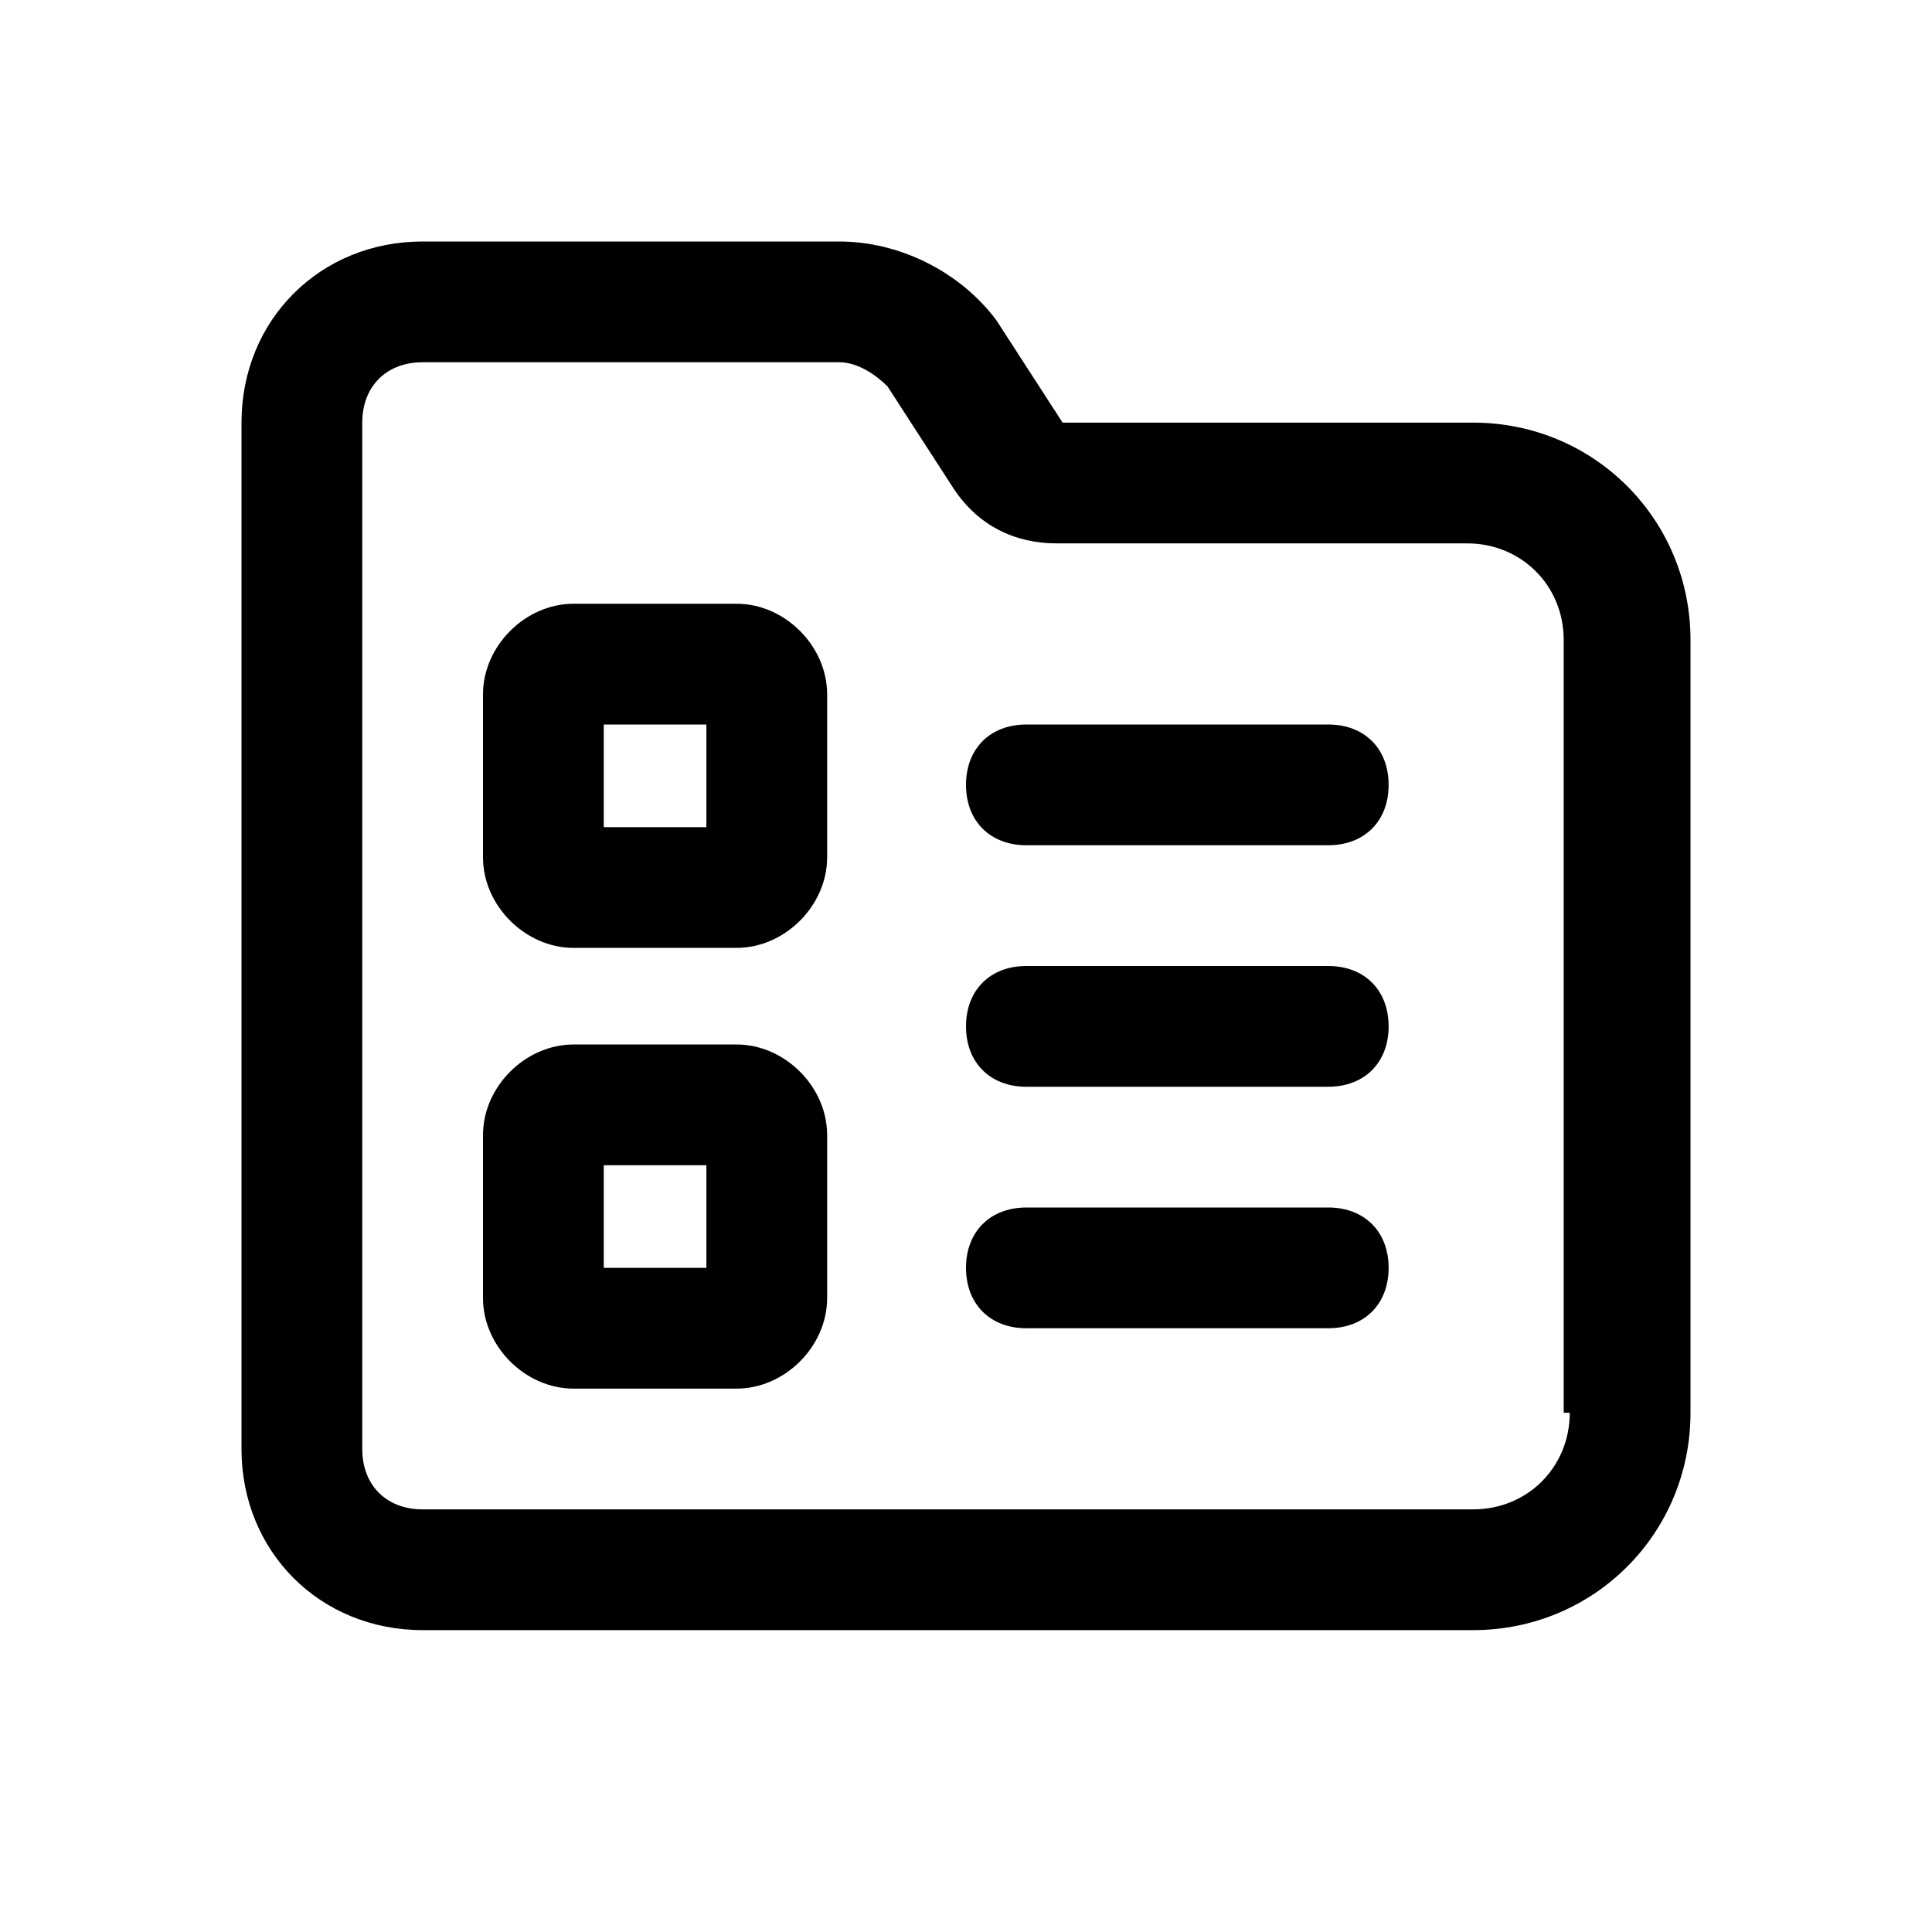 <svg t="1638178205676" class="icon" viewBox="0 0 1024 1024" version="1.1" xmlns="http://www.w3.org/2000/svg" p-id="4681" width="128" height="128"><path d="M780.8 224h-217.6l-35.2-54.4c-19.2-25.6-51.2-41.6-83.2-41.6H224C169.6 128 128 169.6 128 224v544c0 54.4 41.6 96 96 96h556.8c64 0 115.2-51.2 115.2-115.2V339.2c0-64-51.2-115.2-115.2-115.2zM832 748.8c0 28.8-22.4 51.2-51.2 51.2H224c-19.2 0-32-12.8-32-32V224c0-19.2 12.8-32 32-32h220.8c9.6 0 19.2 6.4 25.6 12.8l35.2 54.4c12.8 19.2 32 28.8 54.4 28.8h217.6c28.8 0 51.2 22.4 51.2 51.2v409.6z" p-id="4682"></path><path d="M390.4 553.6H304c-25.6 0-48 22.4-48 48v86.4c0 25.6 22.4 48 48 48h86.4c25.6 0 48-22.4 48-48v-86.4c0-25.6-22.4-48-48-48z m-16 118.4H320v-54.4h54.4V672zM390.4 320H304c-25.6 0-48 22.4-48 48v86.4c0 25.6 22.4 48 48 48h86.4c25.6 0 48-22.4 48-48v-86.4c0-25.6-22.4-48-48-48z m-16 118.4H320V384h54.4v54.4zM704 384h-160c-19.2 0-32 12.8-32 32s12.8 32 32 32h160c19.2 0 32-12.8 32-32s-12.8-32-32-32zM704 512h-160c-19.2 0-32 12.8-32 32s12.8 32 32 32h160c19.2 0 32-12.8 32-32s-12.8-32-32-32zM704 640h-160c-19.2 0-32 12.8-32 32s12.8 32 32 32h160c19.2 0 32-12.8 32-32s-12.8-32-32-32z" p-id="4683"></path></svg>
